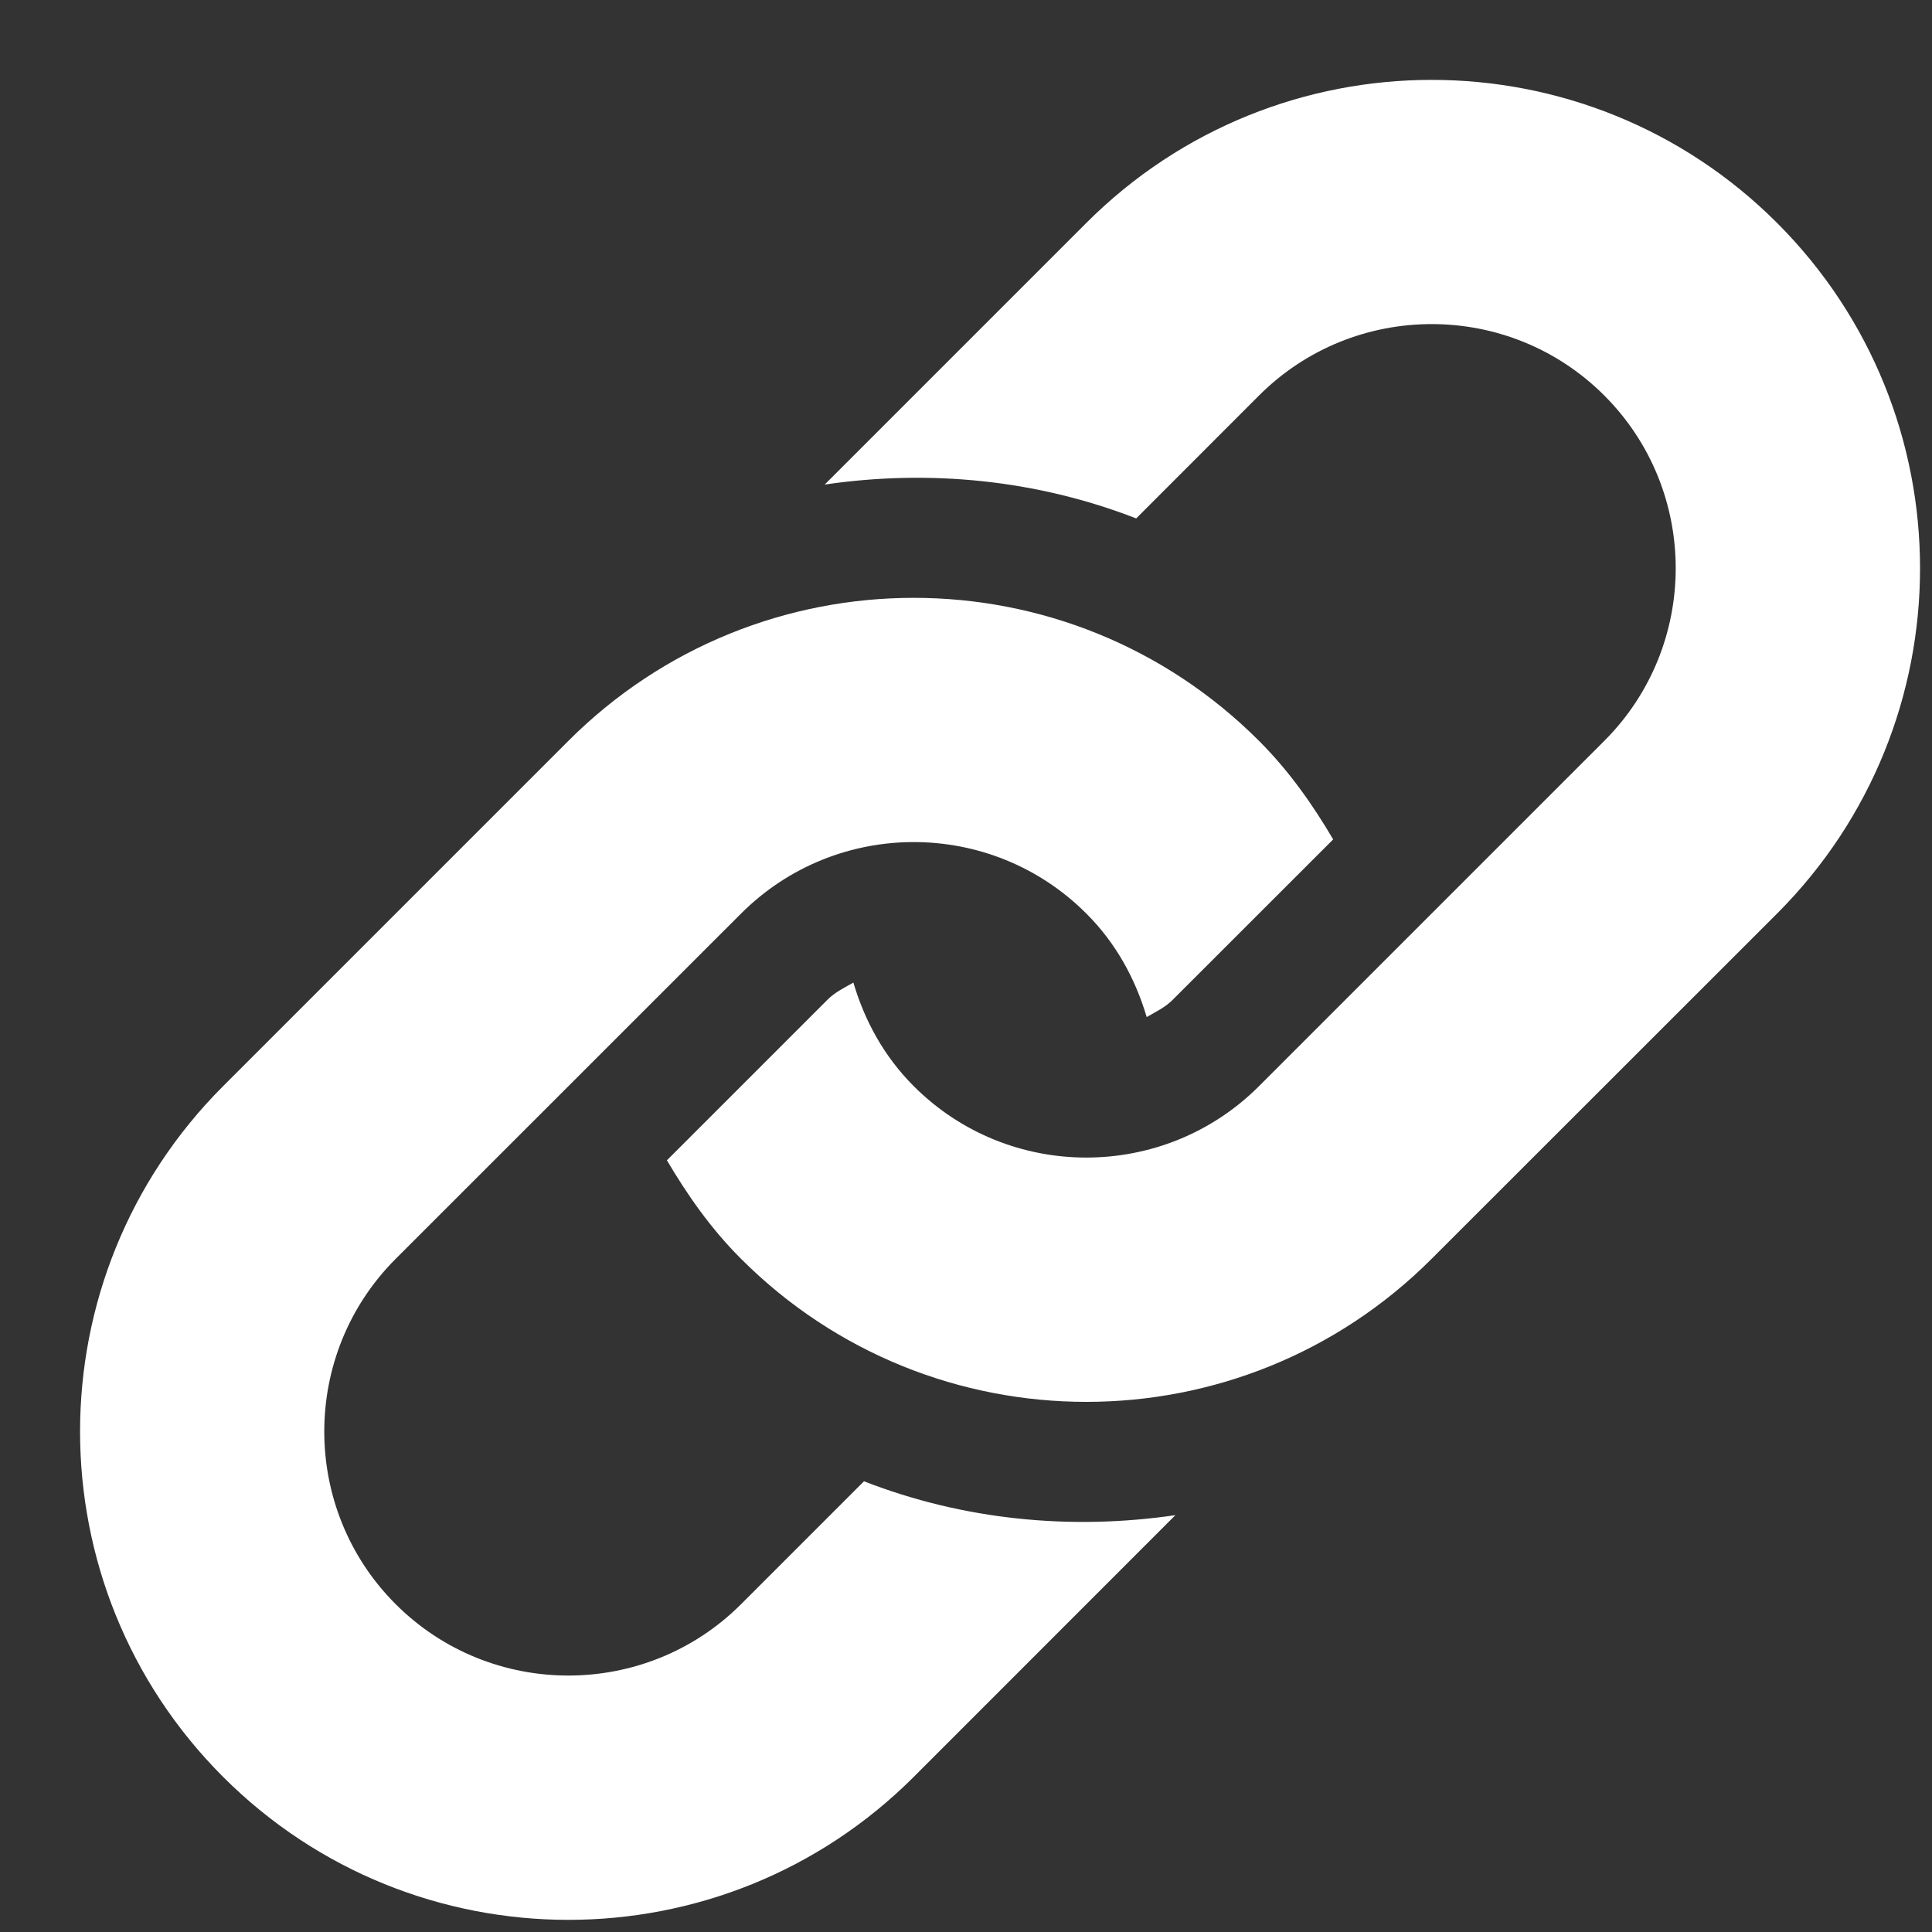 <svg width="21" height="21" viewBox="0 0 21 21" fill="none" xmlns="http://www.w3.org/2000/svg">
<rect x="0" y="0" width="21" height="21" fill="#333333" stroke="none"/>
<path d="M19.316 9.93L15.561 13.683C13.489 15.756 10.127 15.756 8.055 13.683C7.728 13.357 7.473 12.991 7.249 12.612L8.993 10.868C9.076 10.784 9.179 10.736 9.276 10.68C9.397 11.092 9.608 11.482 9.932 11.806C10.966 12.842 12.651 12.84 13.685 11.806L17.438 8.053C18.473 7.018 18.473 5.334 17.438 4.299C16.404 3.264 14.72 3.264 13.685 4.299L12.35 5.635C11.267 5.214 10.1 5.1 8.964 5.267L11.808 2.423C13.882 0.35 17.242 0.35 19.316 2.423C21.388 4.496 21.388 7.857 19.316 9.93ZM9.391 16.101L8.055 17.437C7.02 18.471 5.336 18.471 4.301 17.437C3.266 16.402 3.266 14.718 4.301 13.683L8.055 9.93C9.091 8.894 10.773 8.894 11.808 9.93C12.132 10.253 12.342 10.643 12.464 11.055C12.562 10.998 12.664 10.951 12.746 10.868L14.491 9.124C14.268 8.745 14.011 8.379 13.685 8.053C11.613 5.98 8.251 5.98 6.178 8.053L2.425 11.806C0.352 13.88 0.352 17.24 2.425 19.314C4.498 21.386 7.859 21.386 9.932 19.314L12.776 16.469C11.64 16.636 10.473 16.522 9.391 16.101Z" fill="white"/>
</svg>
